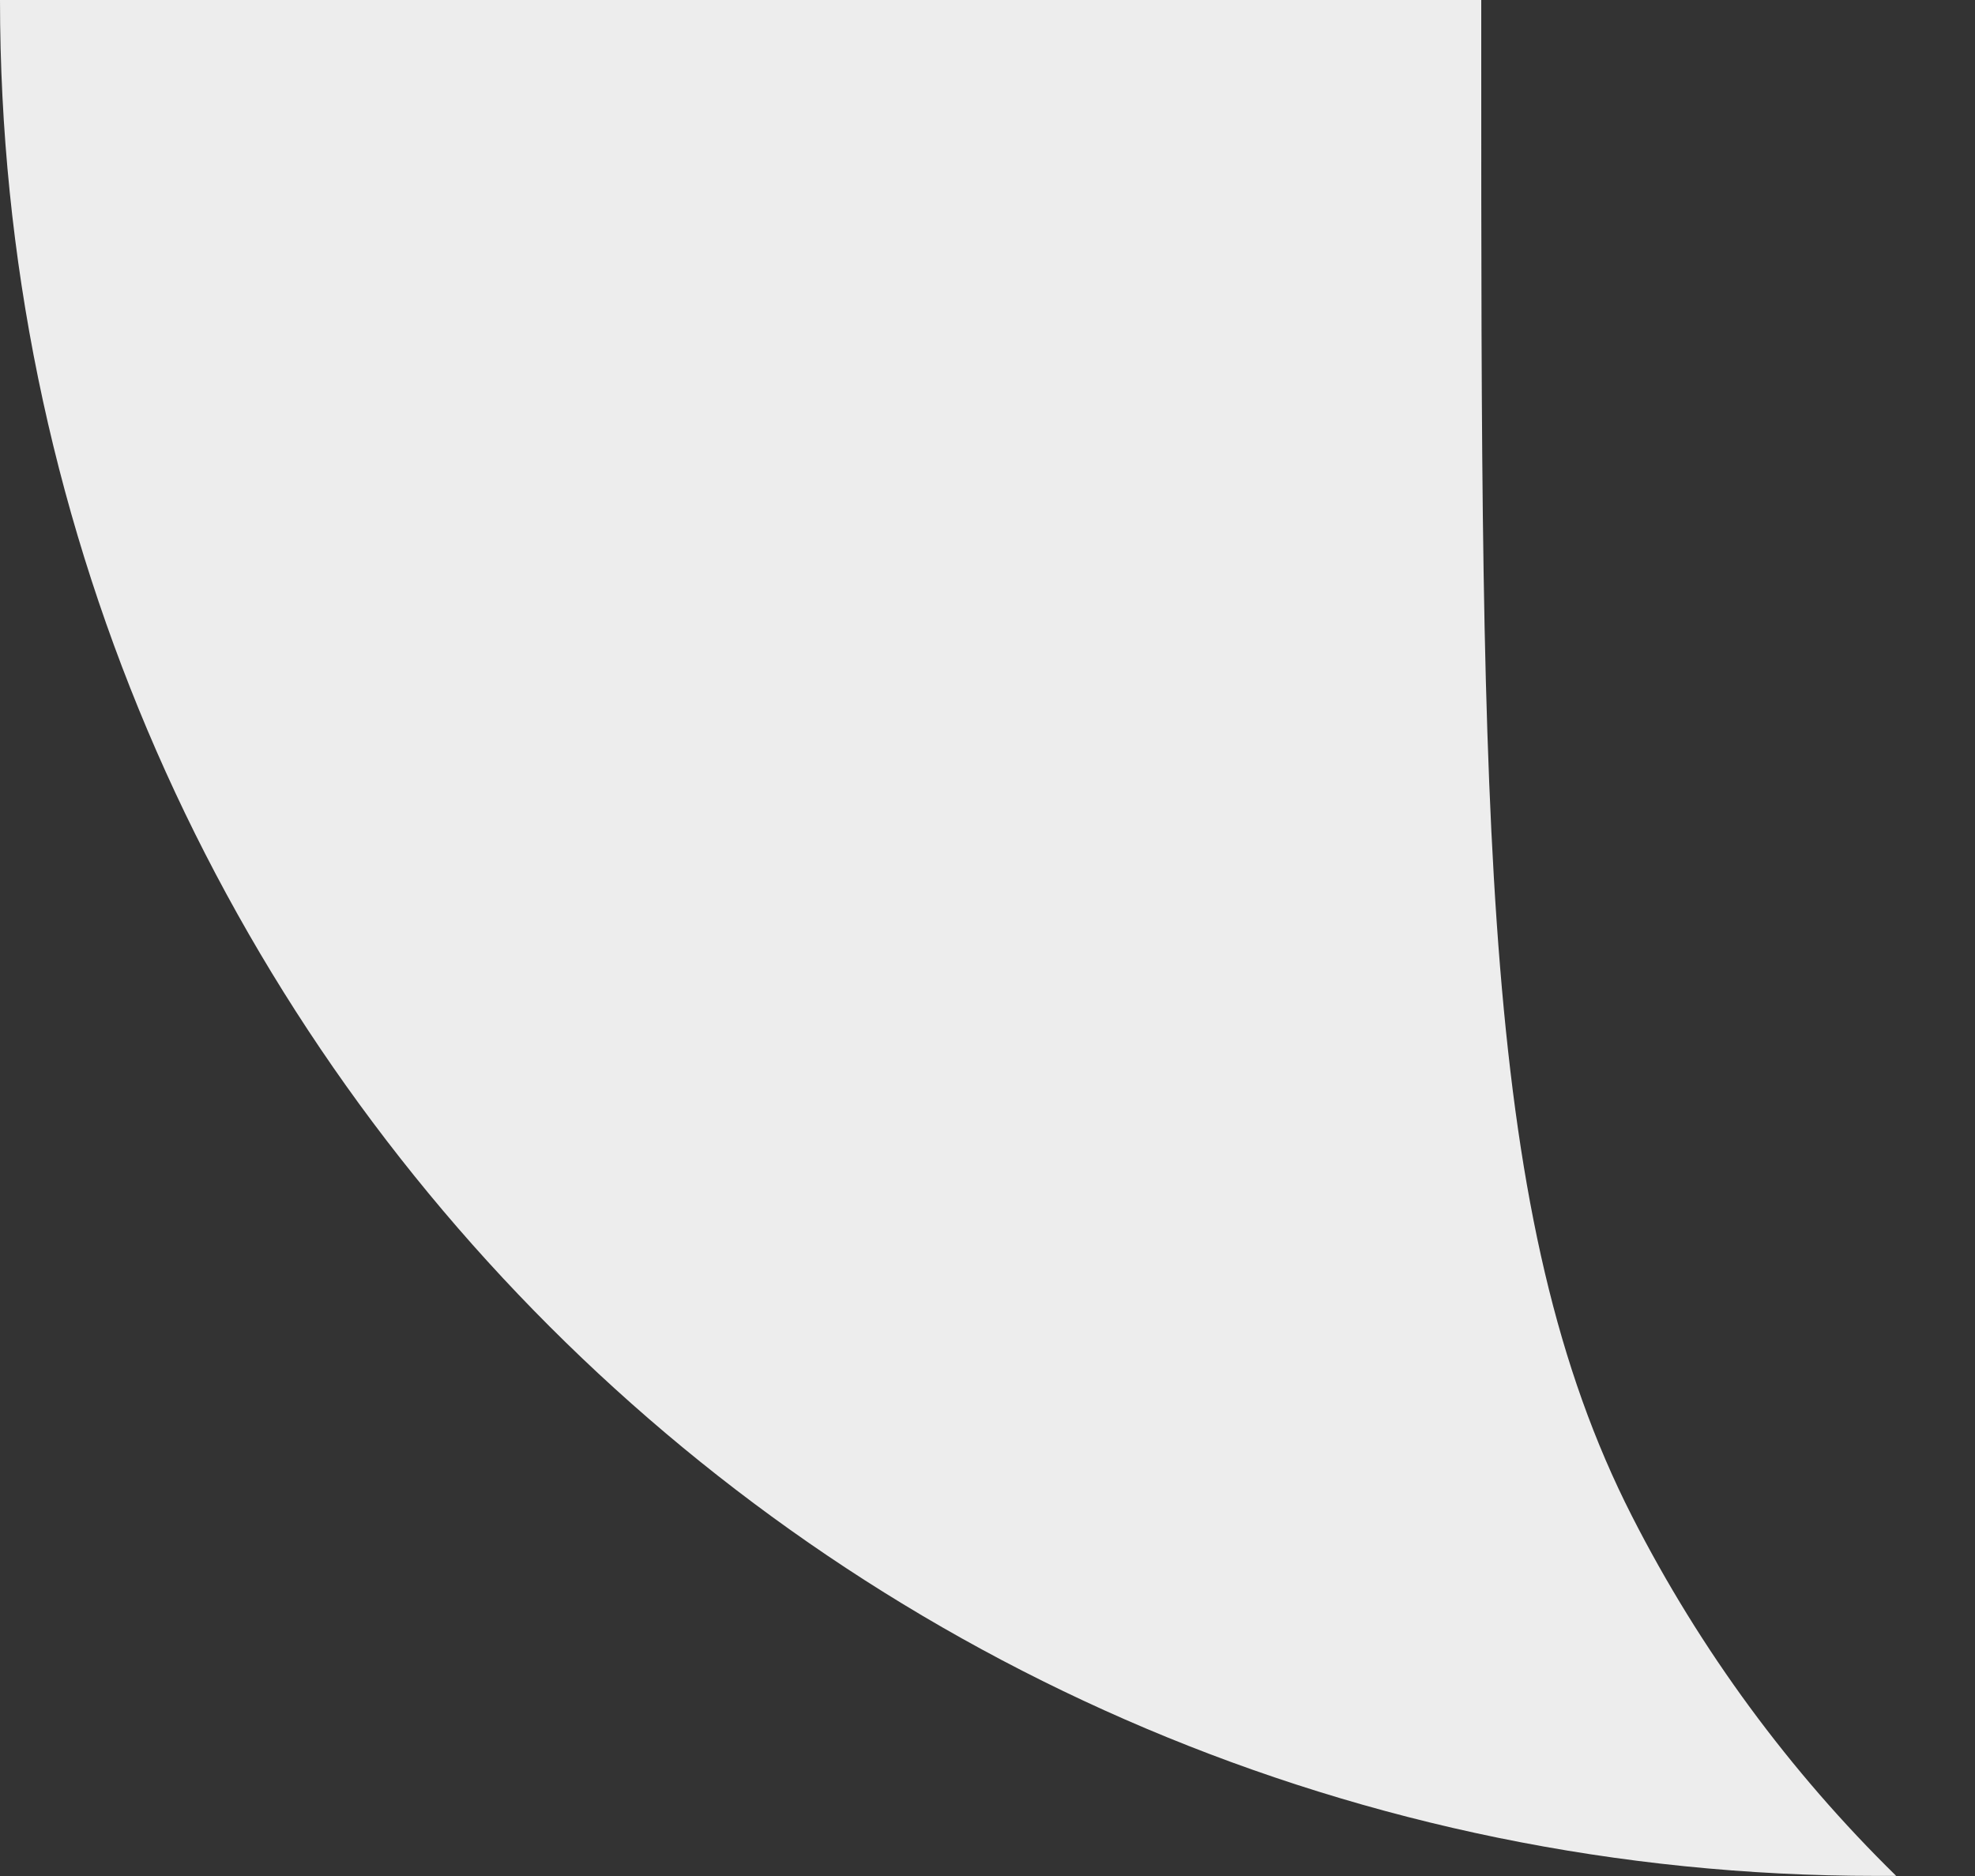 <svg width="20" height="19" viewBox="0 0 20 19" fill="none" xmlns="http://www.w3.org/2000/svg">
<rect x="0" y="0" width="20" height="19" fill="#333333" stroke="none"/>
<path fill-rule="evenodd" clip-rule="evenodd" d="M15 -0.001H0C0 10.492 8.507 18.999 19 18.999H19.202C18.125 17.944 17.219 16.715 16.526 15.355C15 12.36 15 8.44 15 0.599V-0.001Z" fill="#EDEDED"/>
</svg>
